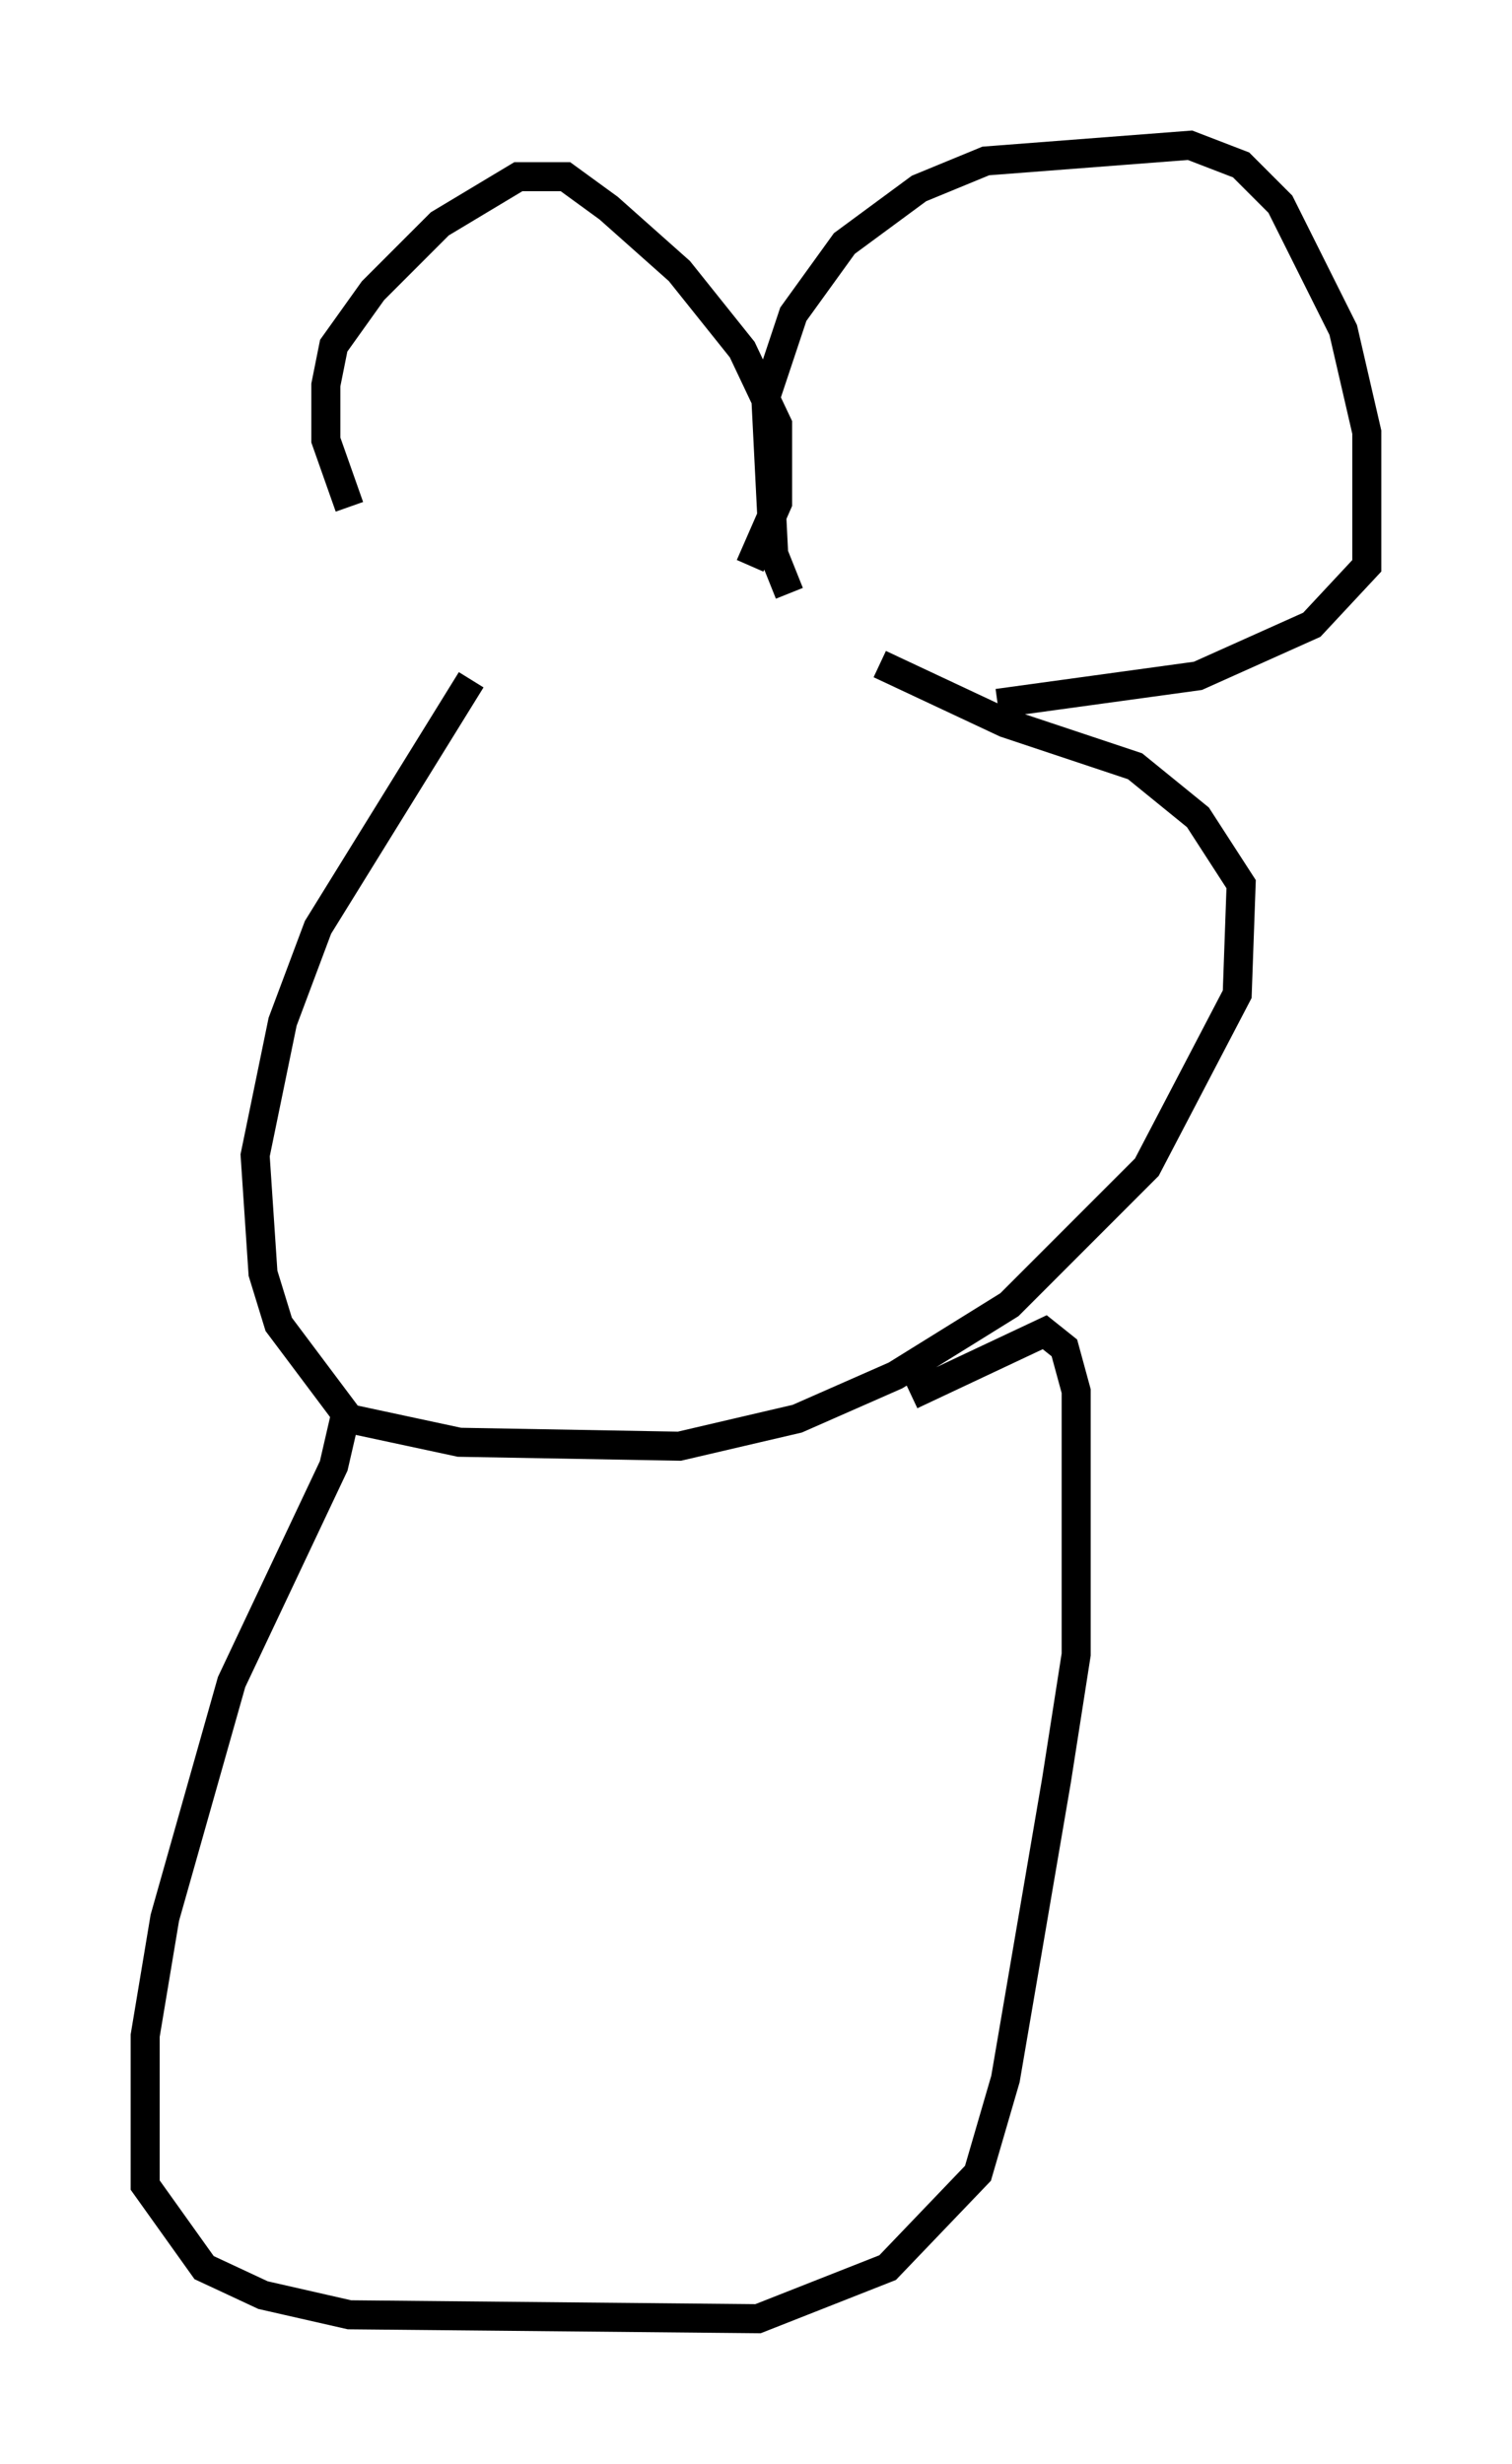 <?xml version="1.0" encoding="utf-8" ?>
<svg baseProfile="full" height="84.83" version="1.1" width="52.083" xmlns="http://www.w3.org/2000/svg" xmlns:ev="http://www.w3.org/2001/xml-events" xmlns:xlink="http://www.w3.org/1999/xlink"><defs /><rect fill="white" height="84.83" width="52.083" x="0" y="0" /><path d="M16.637, 23.132 m-4.601, -5.683 l-0.812, -2.3 0.0, -1.894 l0.271, -1.353 1.353, -1.894 l2.3, -2.3 2.706, -1.624 l1.624, 0.0 1.488, 1.083 l2.436, 2.165 2.165, 2.706 l1.218, 2.571 0.0, 2.706 l-0.947, 2.165 m1.353, 0.947 l-0.541, -1.353 -0.271, -5.413 l0.947, -2.842 1.759, -2.436 l2.571, -1.894 2.3, -0.947 l7.036, -0.541 1.759, 0.677 l1.353, 1.353 2.165, 4.33 l0.812, 3.518 0.0, 4.601 l-1.894, 2.03 -3.924, 1.759 l-6.901, 0.947 m-18.132, -0.812 l-5.277, 8.525 -1.218, 3.248 l-0.947, 4.601 0.271, 4.059 l0.541, 1.759 2.436, 3.248 l3.789, 0.812 7.578, 0.135 l4.059, -0.947 3.383, -1.488 l3.924, -2.436 4.736, -4.736 l3.112, -5.954 0.135, -3.789 l-1.488, -2.3 -2.165, -1.759 l-4.465, -1.488 -4.33, -2.03 m-18.403, 25.845 l-0.406, 1.759 -3.518, 7.442 l-2.3, 8.119 -0.677, 4.059 l0.0, 5.142 2.03, 2.842 l2.03, 0.947 2.977, 0.677 l14.073, 0.135 4.465, -1.759 l3.112, -3.248 0.947, -3.248 l1.759, -10.284 0.677, -4.33 l0.0, -9.066 -0.406, -1.488 l-0.677, -0.541 -4.601, 2.165 " fill="none" stroke="black" stroke-width="1" /></svg>